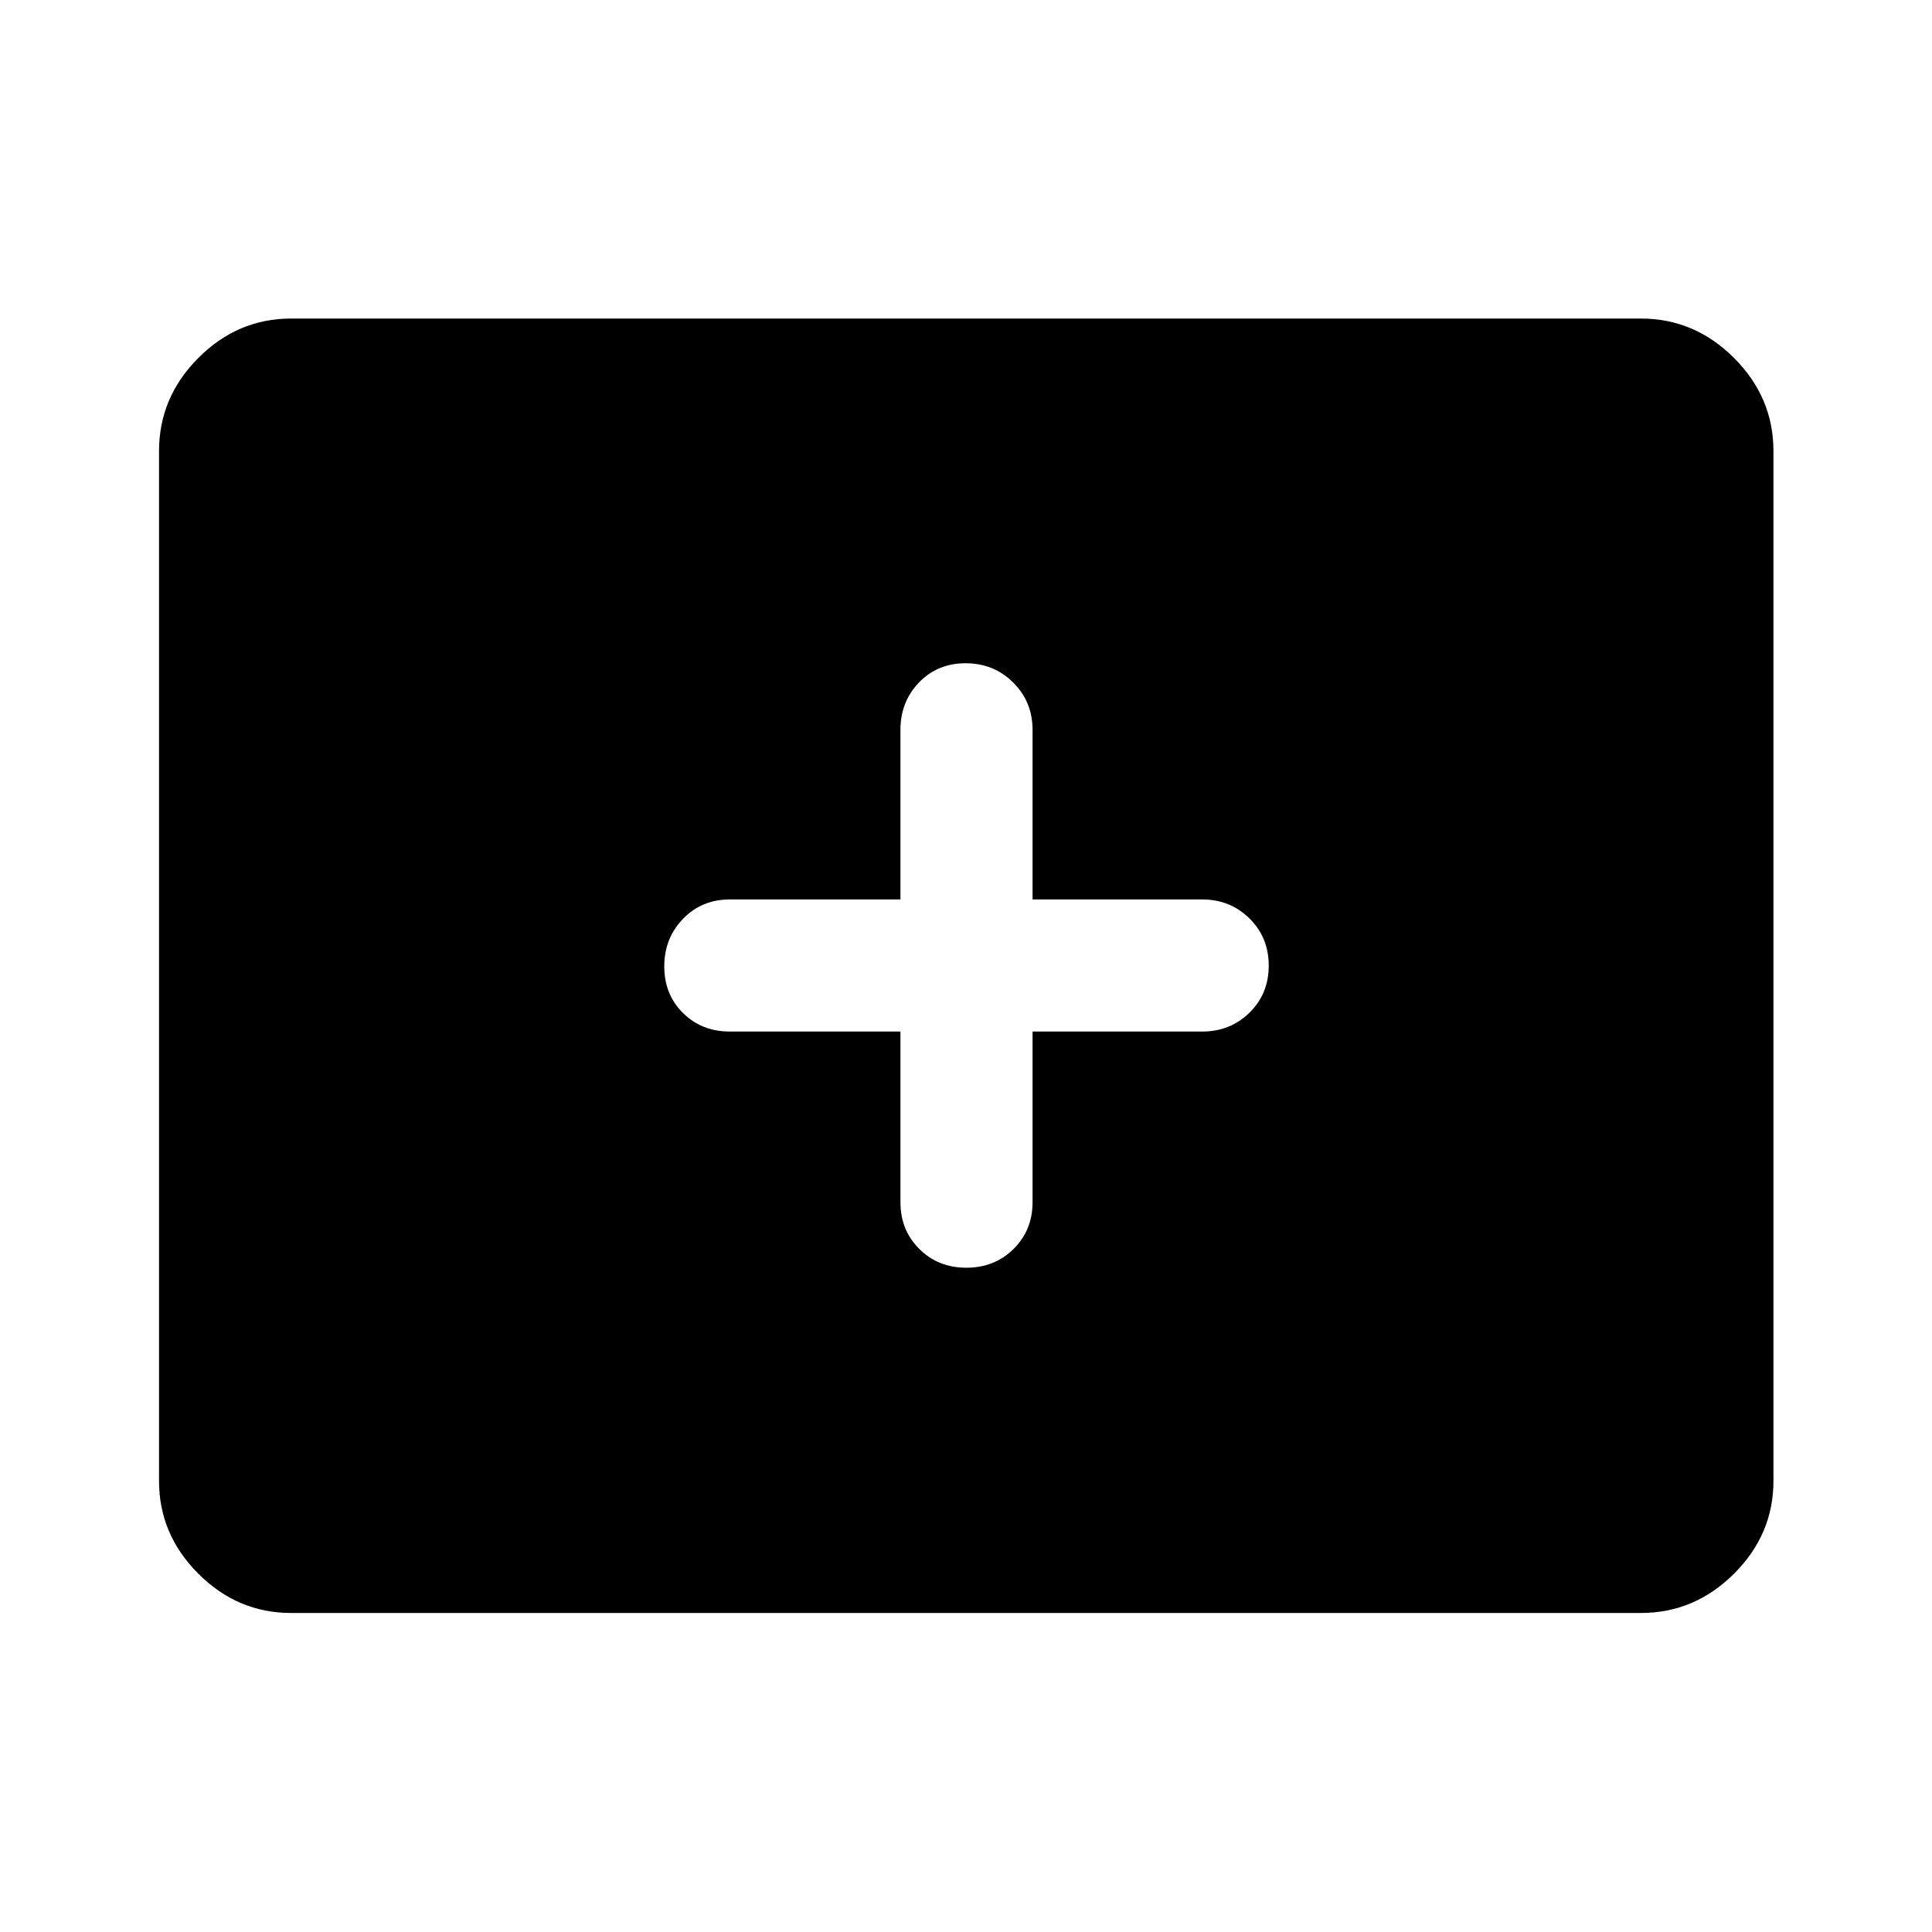 <svg xmlns="http://www.w3.org/2000/svg" height="48" viewBox="0 -960 960 960" width="48"><path d="M144.65-158.52q-26.6 0-46.11-19.52-19.52-19.51-19.52-46.11v-511.7q0-26.7 19.52-46.28 19.51-19.59 46.11-19.59h670.7q26.7 0 46.28 19.59 19.59 19.58 19.59 46.28v511.7q0 26.6-19.59 46.11-19.58 19.52-46.28 19.52h-670.7Zm302.78-288.91v84.8q0 13.92 9.38 23.24 9.37 9.32 23.37 9.32 13.99 0 23.44-9.32 9.45-9.32 9.45-23.24v-84.8h84.3q13.92 0 23.49-9.38 9.57-9.37 9.57-23.37 0-13.99-9.57-23.44-9.57-9.45-23.49-9.45h-84.3v-84.3q0-13.92-9.63-23.49-9.62-9.57-23.62-9.57-13.99 0-23.19 9.57-9.2 9.57-9.2 23.49v84.3h-84.8q-13.92 0-23.24 9.63-9.32 9.62-9.32 23.62 0 13.99 9.32 23.19 9.32 9.2 23.24 9.2h84.8Z"/></svg>
